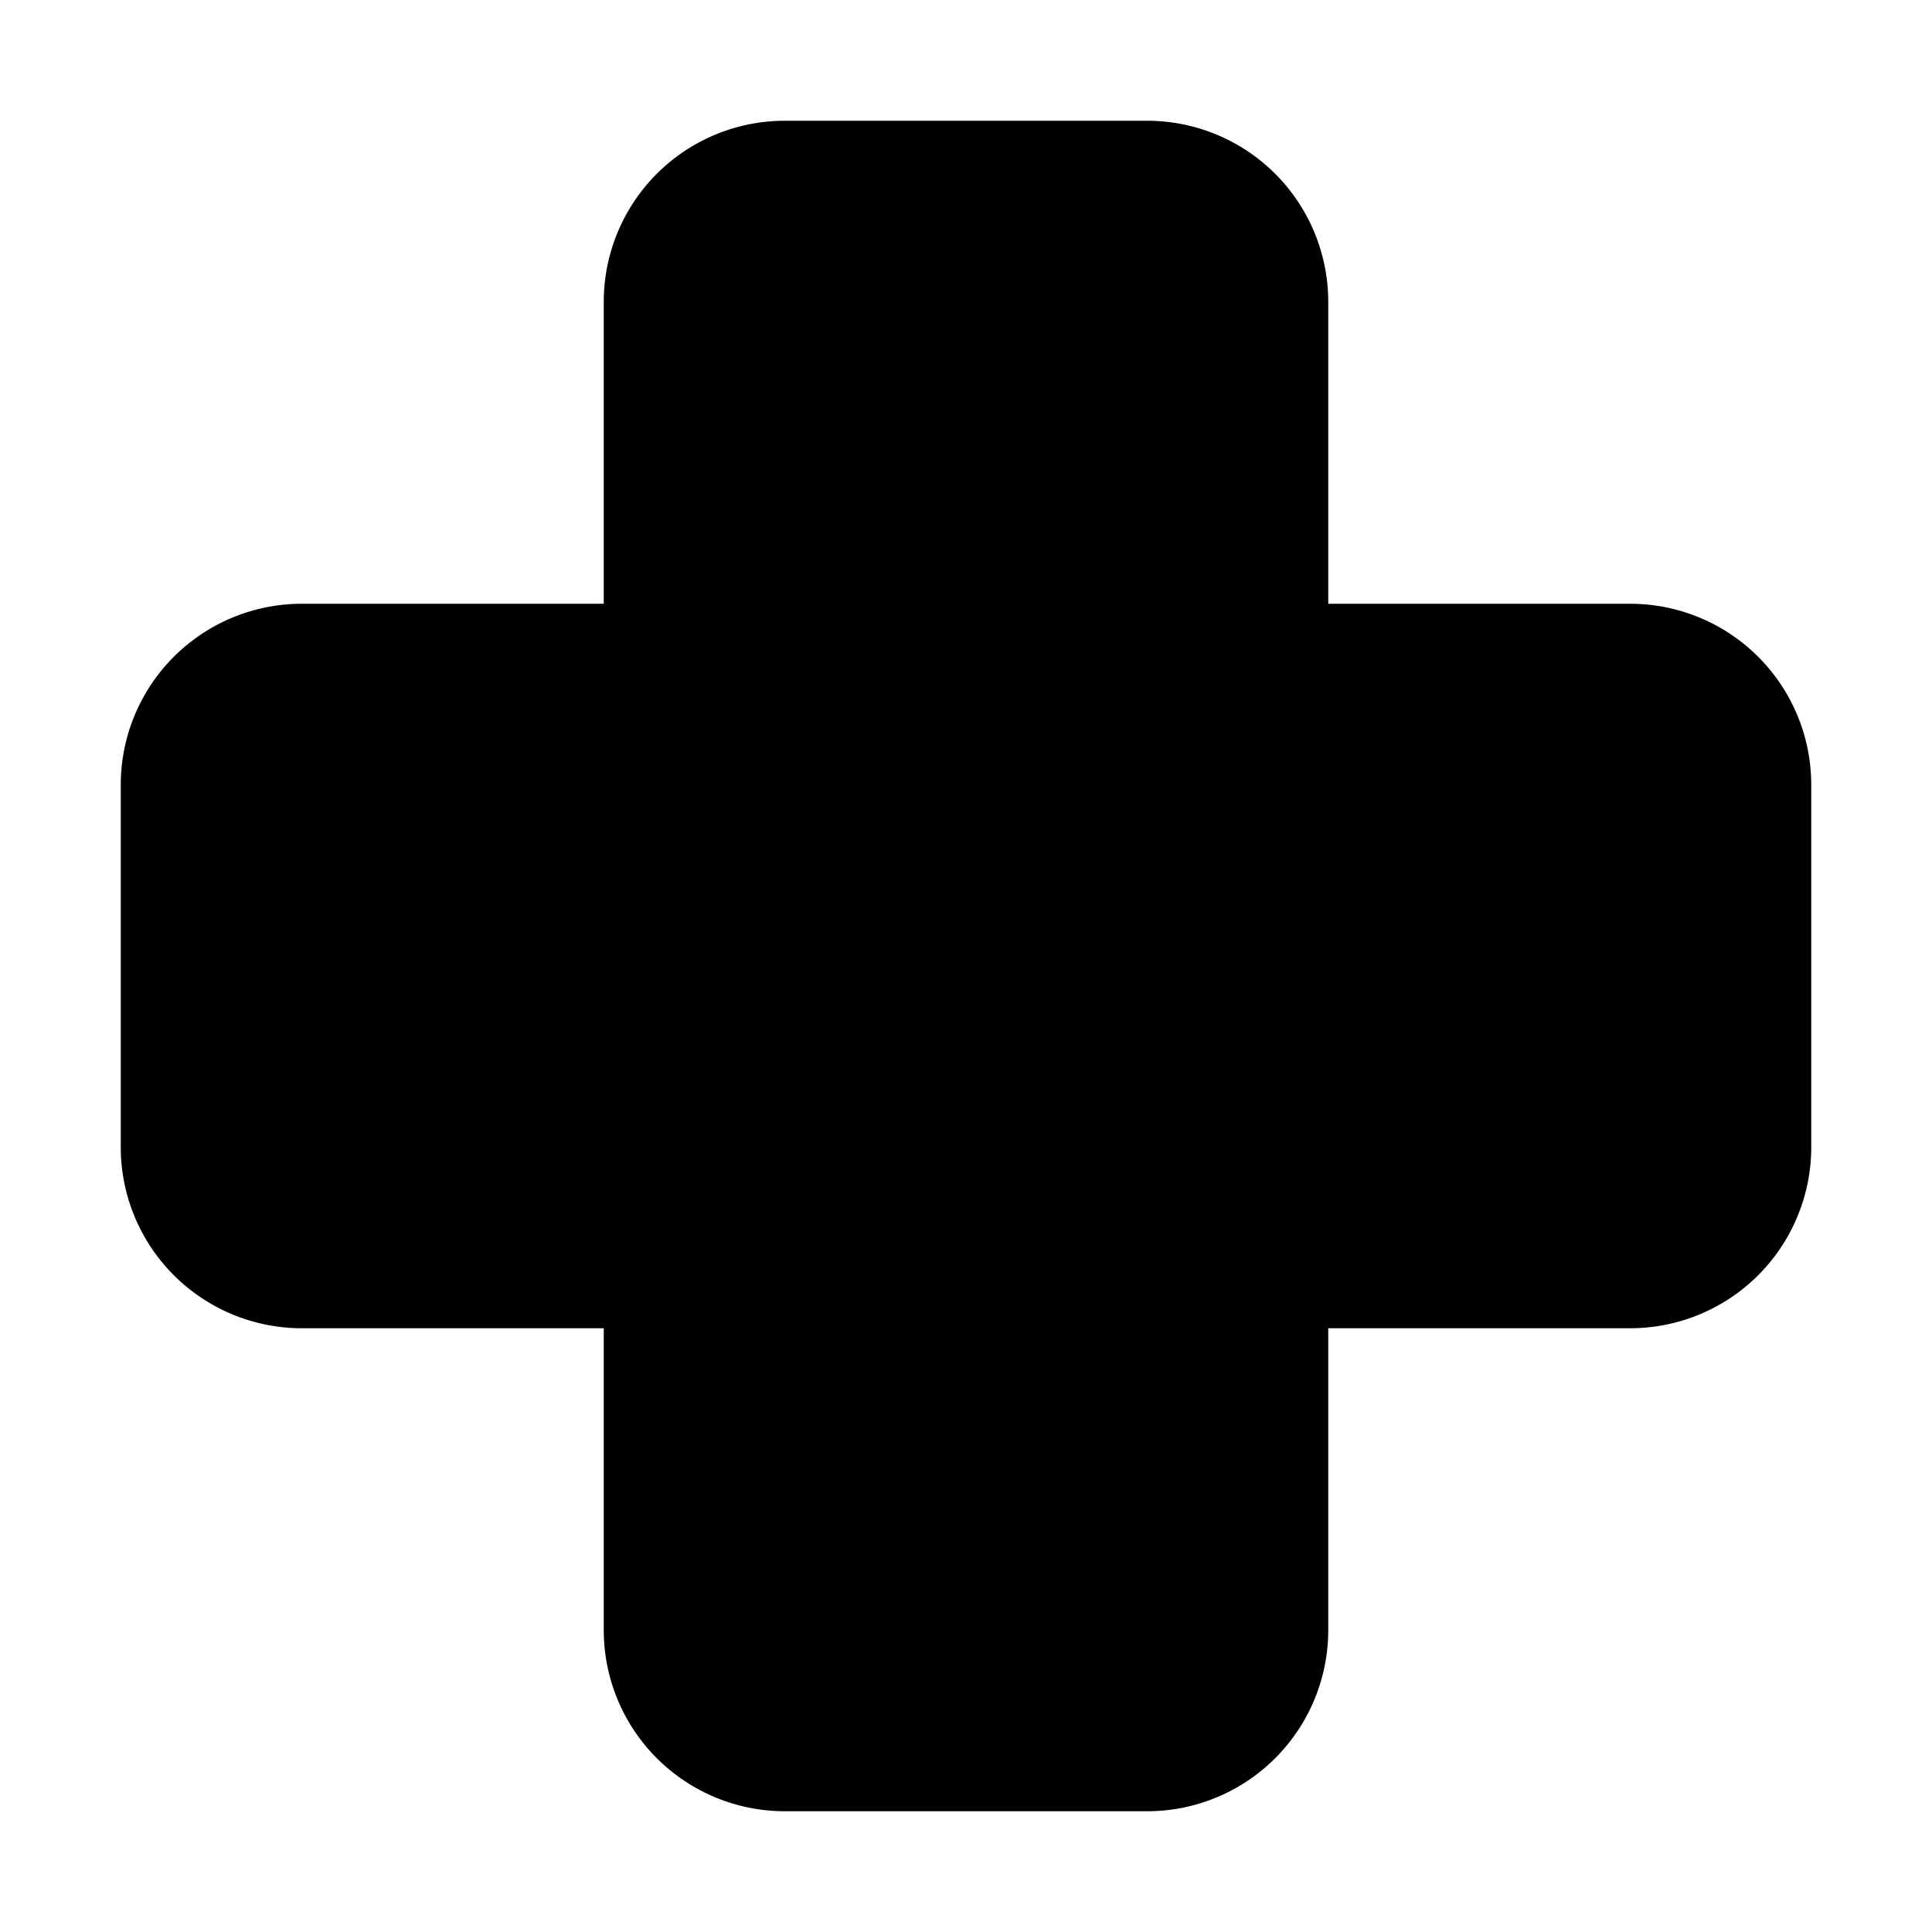 <svg xmlns="http://www.w3.org/2000/svg" width="1em" height="1em" viewBox="0 0 16 16"><path fill="currentColor" fill-rule="evenodd" d="M11 11v2.5A1.5 1.5 0 0 1 9.5 15h-3A1.5 1.5 0 0 1 5 13.5V11H2.5A1.5 1.5 0 0 1 1 9.5v-3A1.5 1.5 0 0 1 2.5 5H5V2.5A1.5 1.5 0 0 1 6.5 1h3A1.5 1.5 0 0 1 11 2.5V5h2.5A1.5 1.5 0 0 1 15 6.5v3a1.5 1.5 0 0 1-1.5 1.5z" clip-rule="evenodd"/></svg>